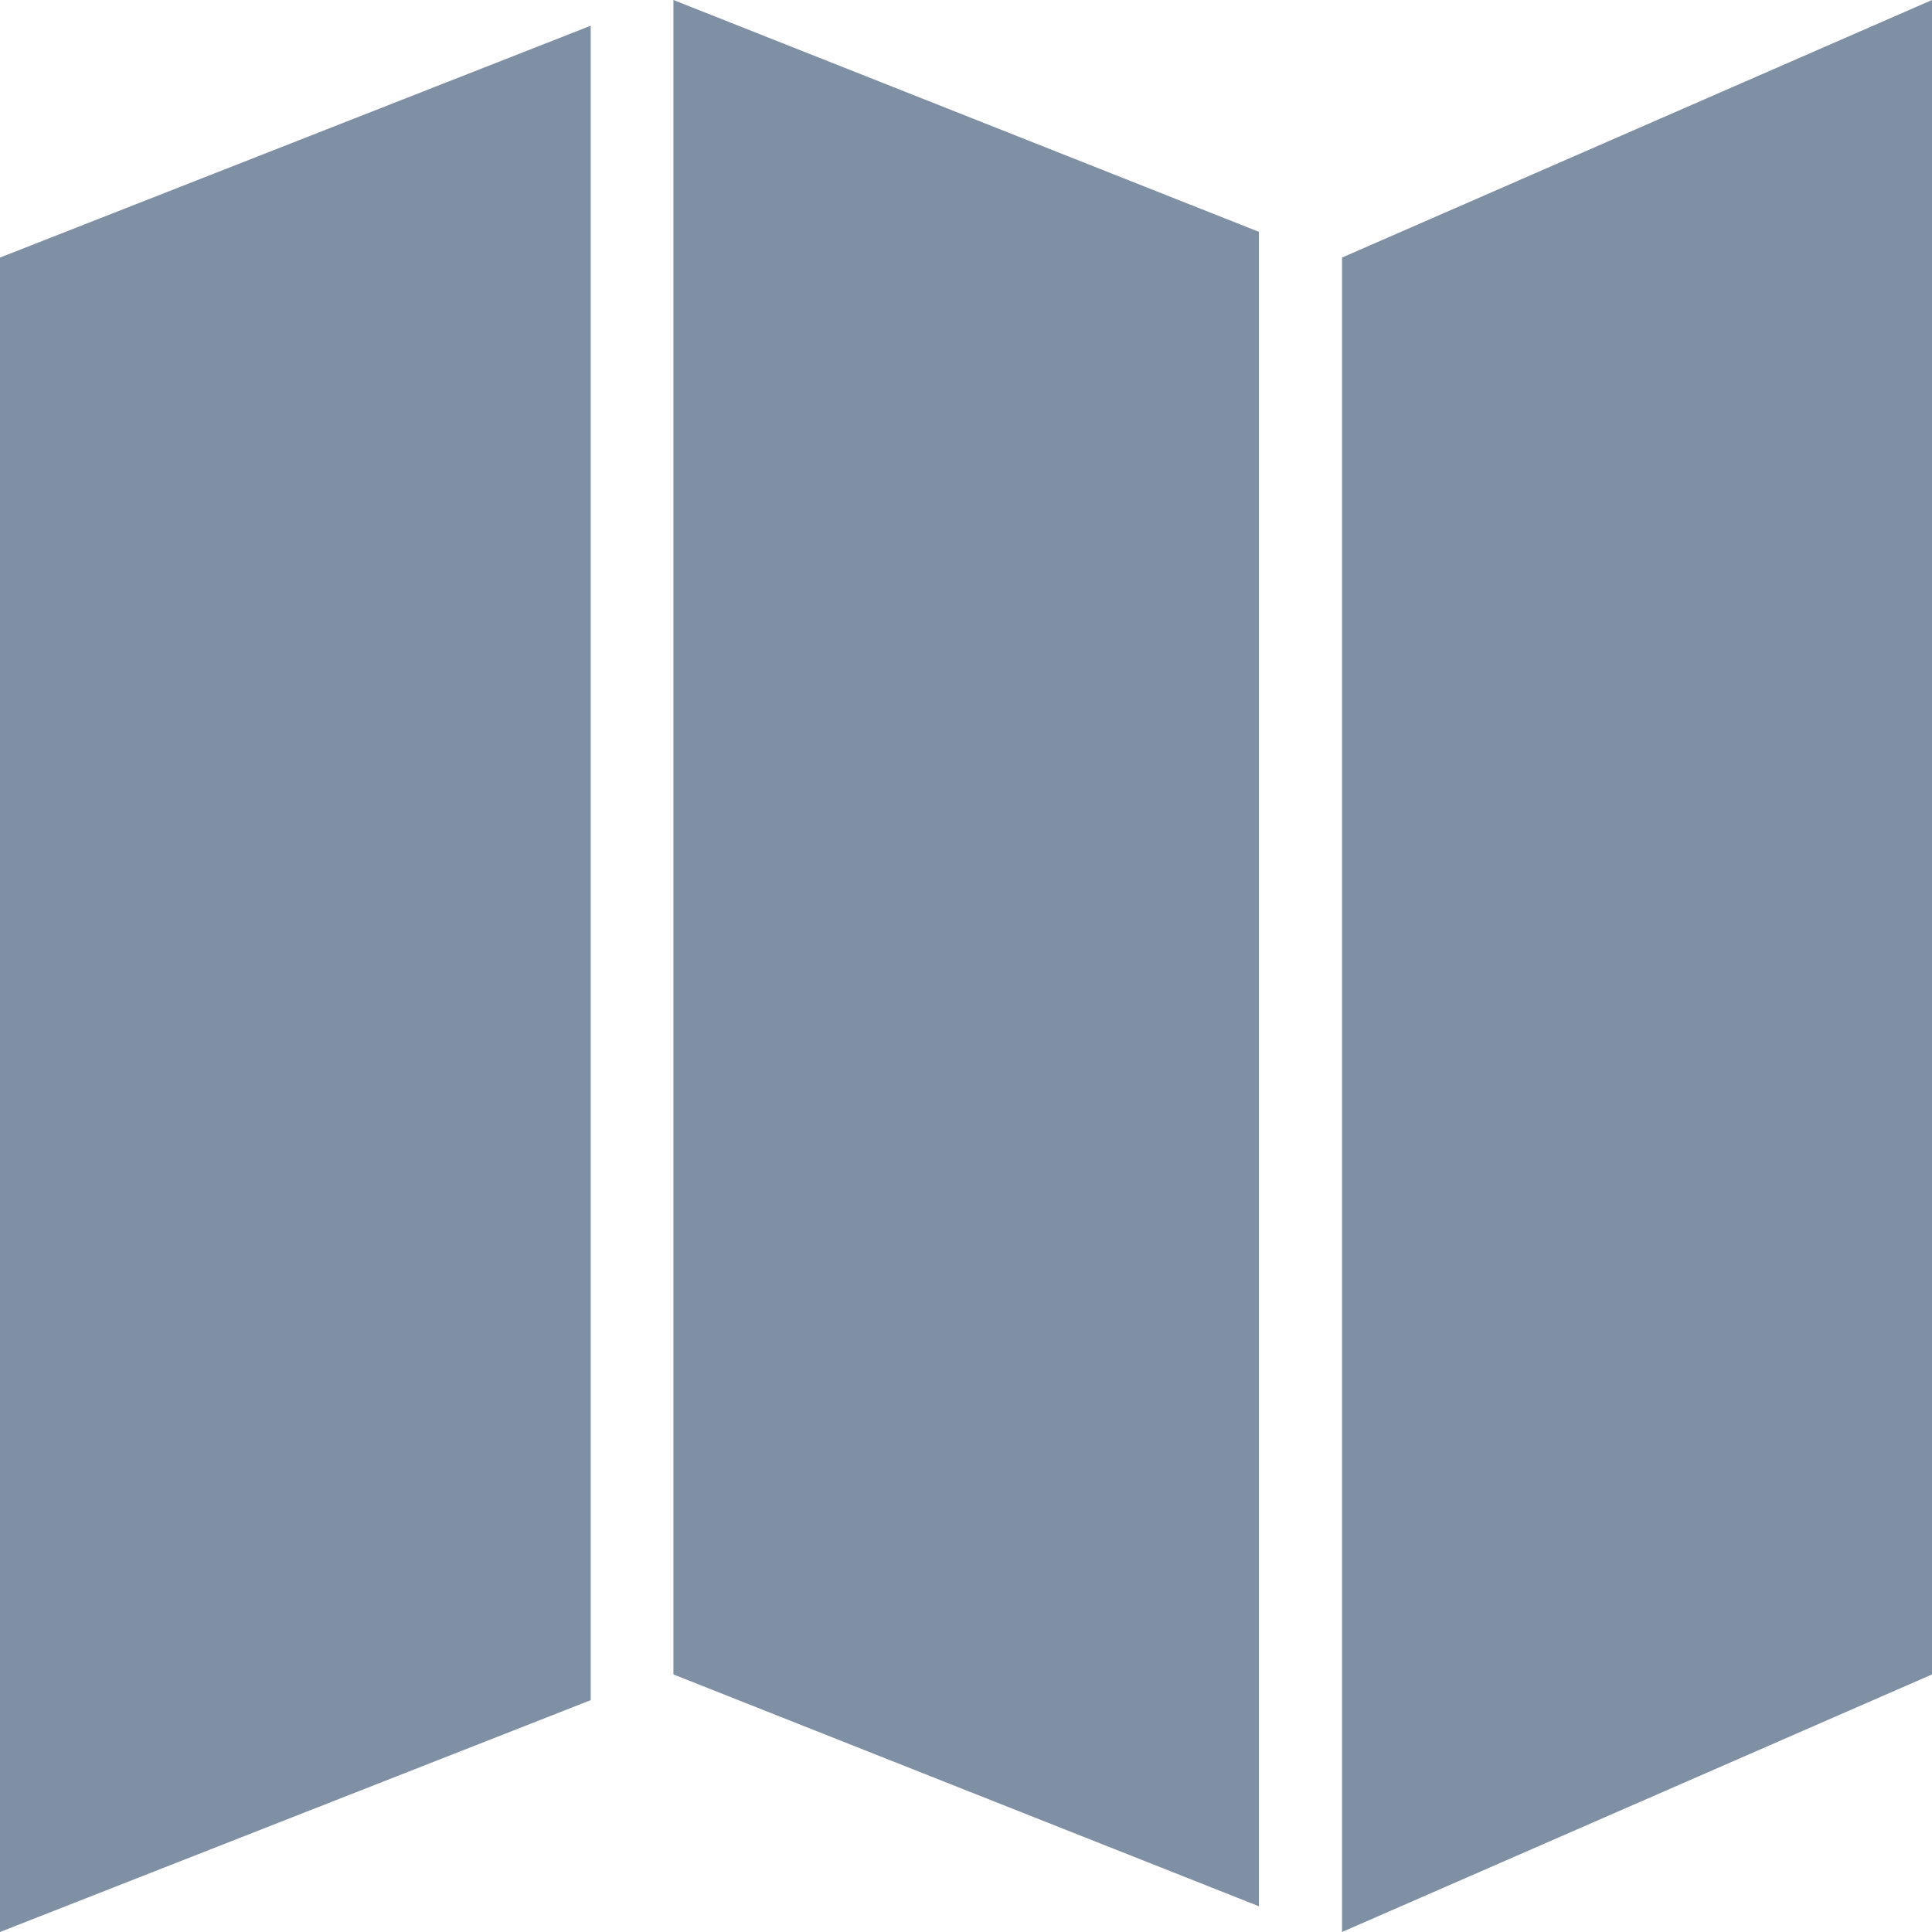 <?xml version="1.0" encoding="UTF-8"?>
<svg width="16px" height="16px" viewBox="0 0 16 16" version="1.1" xmlns="http://www.w3.org/2000/svg" xmlns:xlink="http://www.w3.org/1999/xlink">
    <!-- Generator: Sketch 49.3 (51167) - http://www.bohemiancoding.com/sketch -->
    <title>Icon</title>
    <desc>Created with Sketch.</desc>
    <defs></defs>
    <g id="Symbols" stroke="none" stroke-width="1" fill="none" fill-rule="evenodd">
        <g id="Icon/Inactive/Map" fill="#7F8FA4">
            <path d="M11.114,16 L16,13.867 L16,0 L11.114,2.133 L11.114,16 L11.114,16 Z M5.577,13.867 L10.426,15.787 L10.426,1.92 L5.577,0 L5.577,13.867 L5.577,13.867 Z M0,2.133 L0,16 L4.892,14.08 L4.892,0.213 L0,2.133 Z" id="Icon"></path>
        </g>
    </g>
</svg>